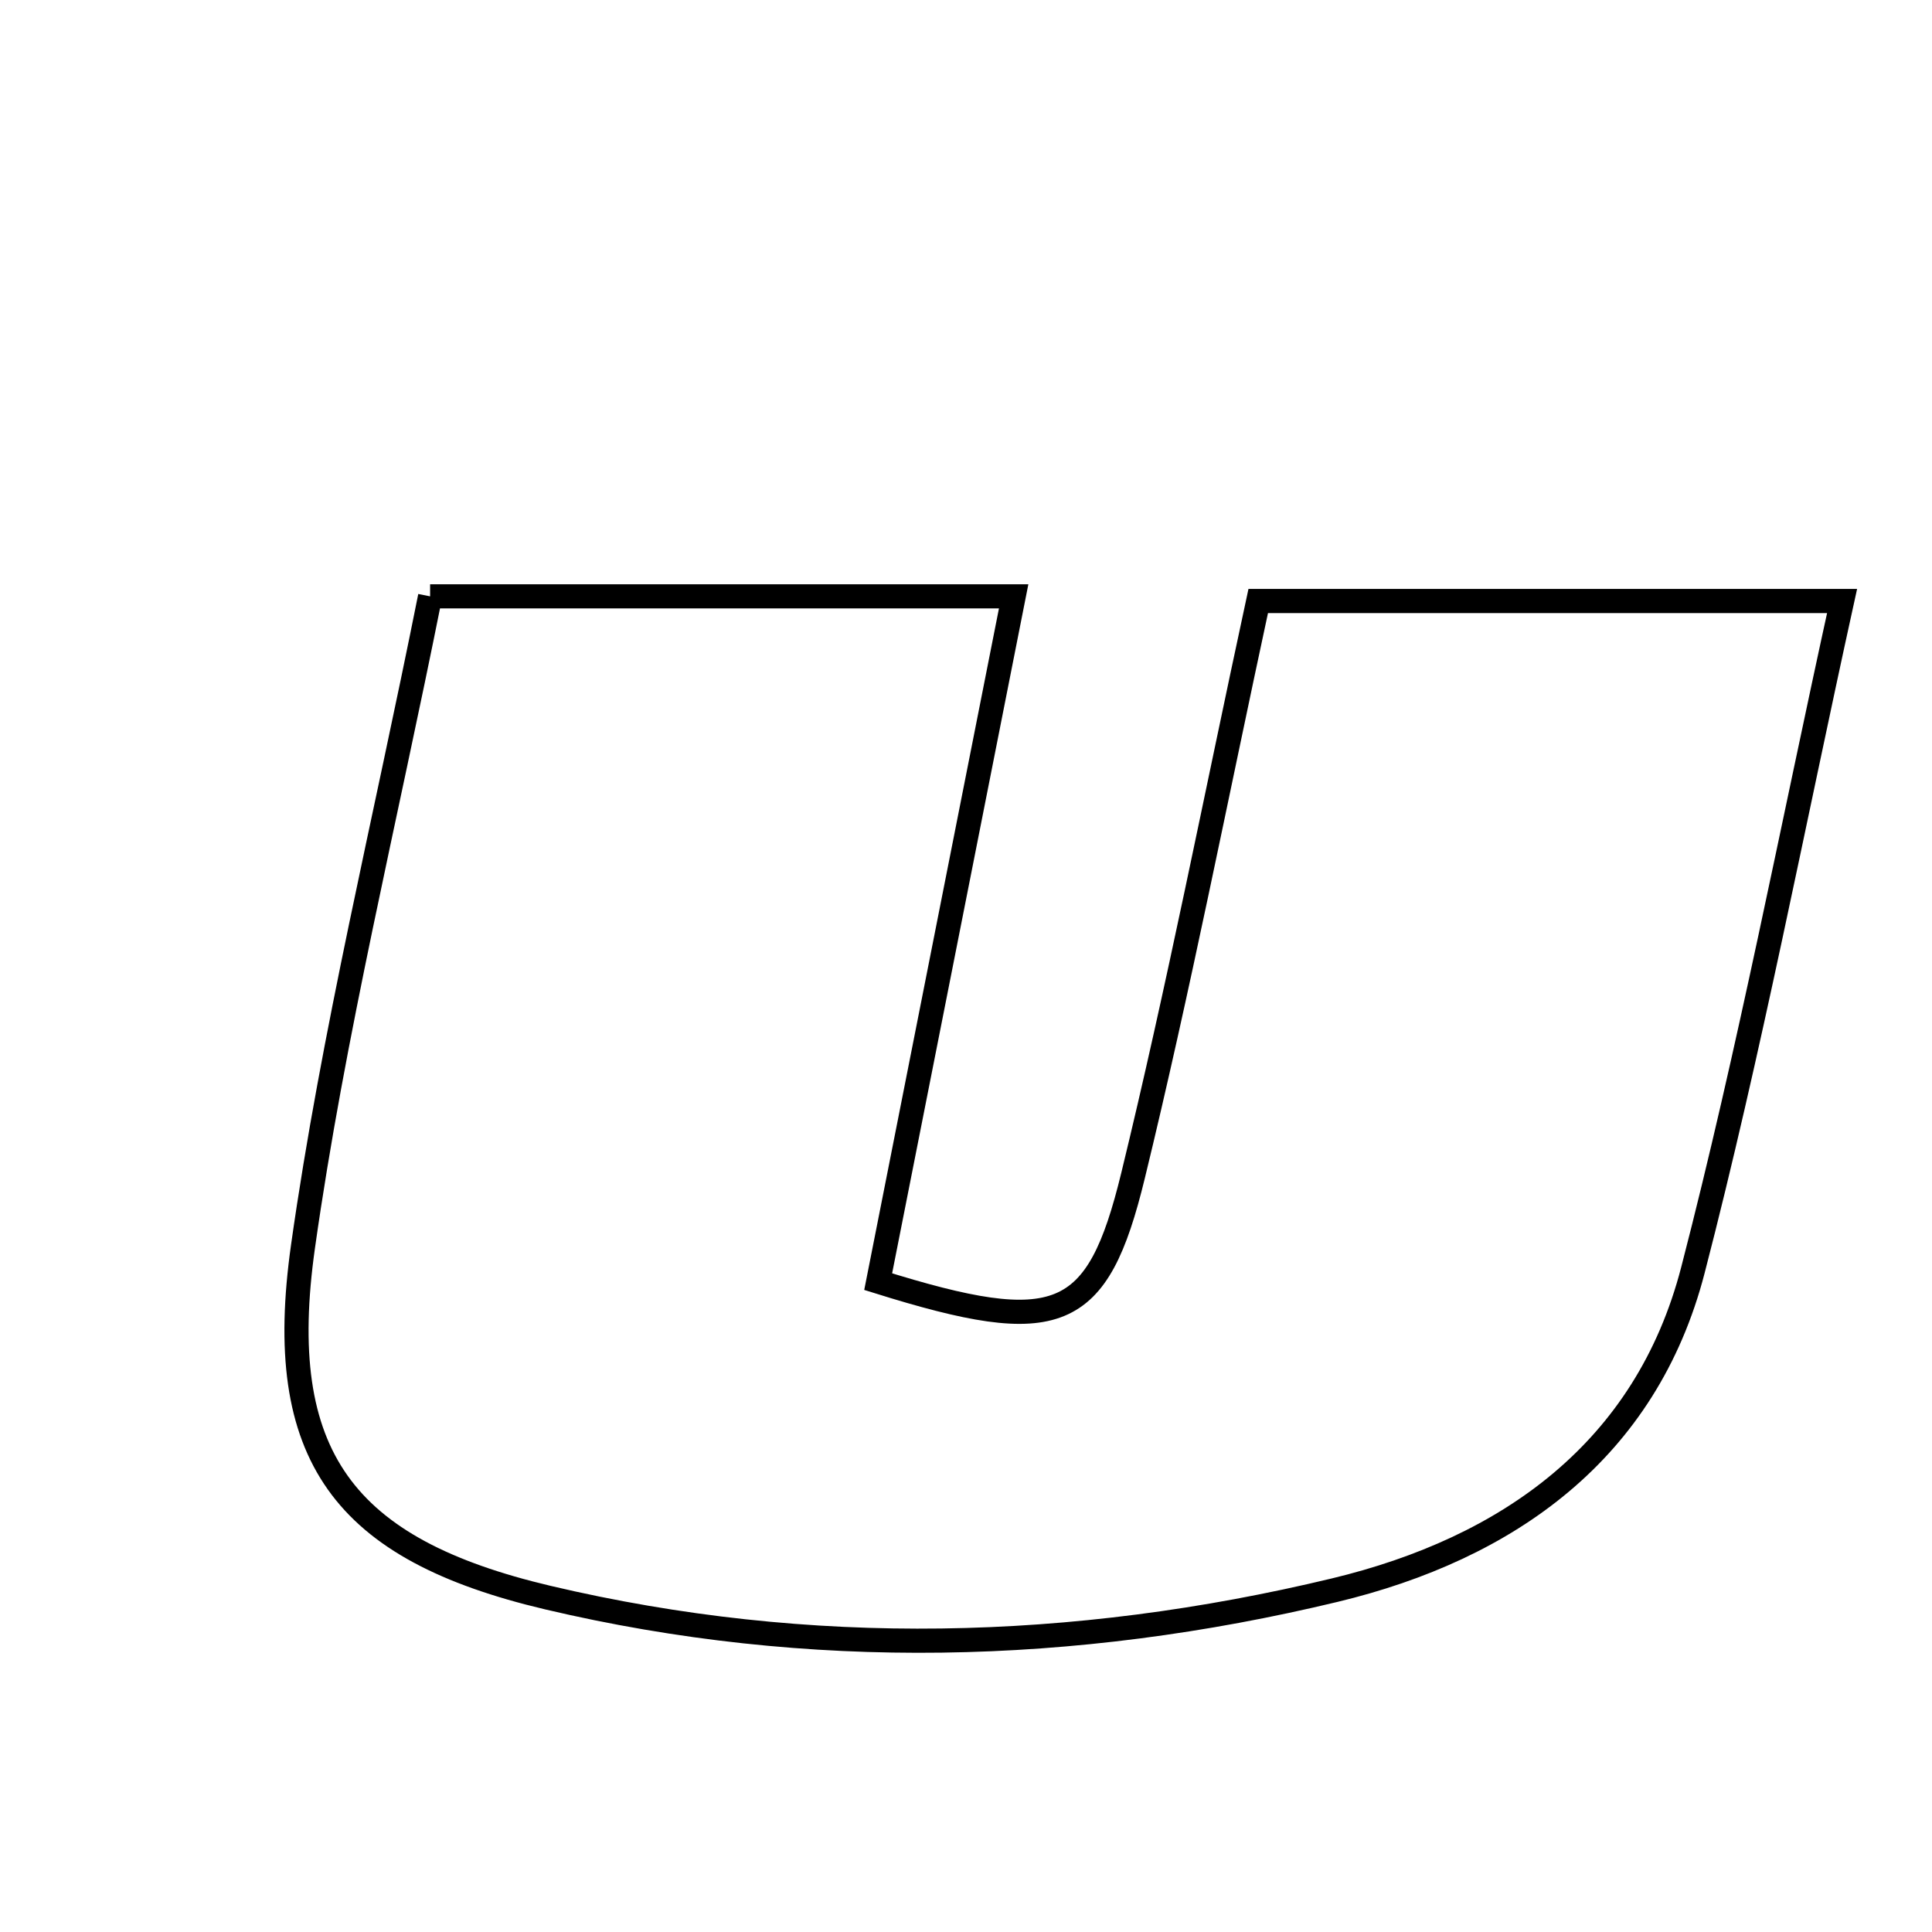 <svg xmlns="http://www.w3.org/2000/svg" viewBox="0.0 0.0 24.0 24.0" height="200px" width="200px"><path fill="none" stroke="black" stroke-width=".3" stroke-opacity="1.0"  filling="0" d="M5.343 7.408 C7.862 7.408 10.157 7.408 12.592 7.408 C12.011 10.343 11.456 13.154 10.909 15.921 C13.146 16.62 13.631 16.427 14.075 14.604 C14.639 12.289 15.095 9.947 15.63 7.466 C17.989 7.466 20.339 7.466 22.883 7.466 C22.264 10.281 21.736 13.053 21.03 15.778 C20.448 18.023 18.734 19.236 16.578 19.754 C13.34 20.532 10.059 20.614 6.805 19.846 C4.269 19.247 3.395 18.088 3.764 15.484 C4.138 12.837 4.78 10.227 5.343 7.408"></path></svg>